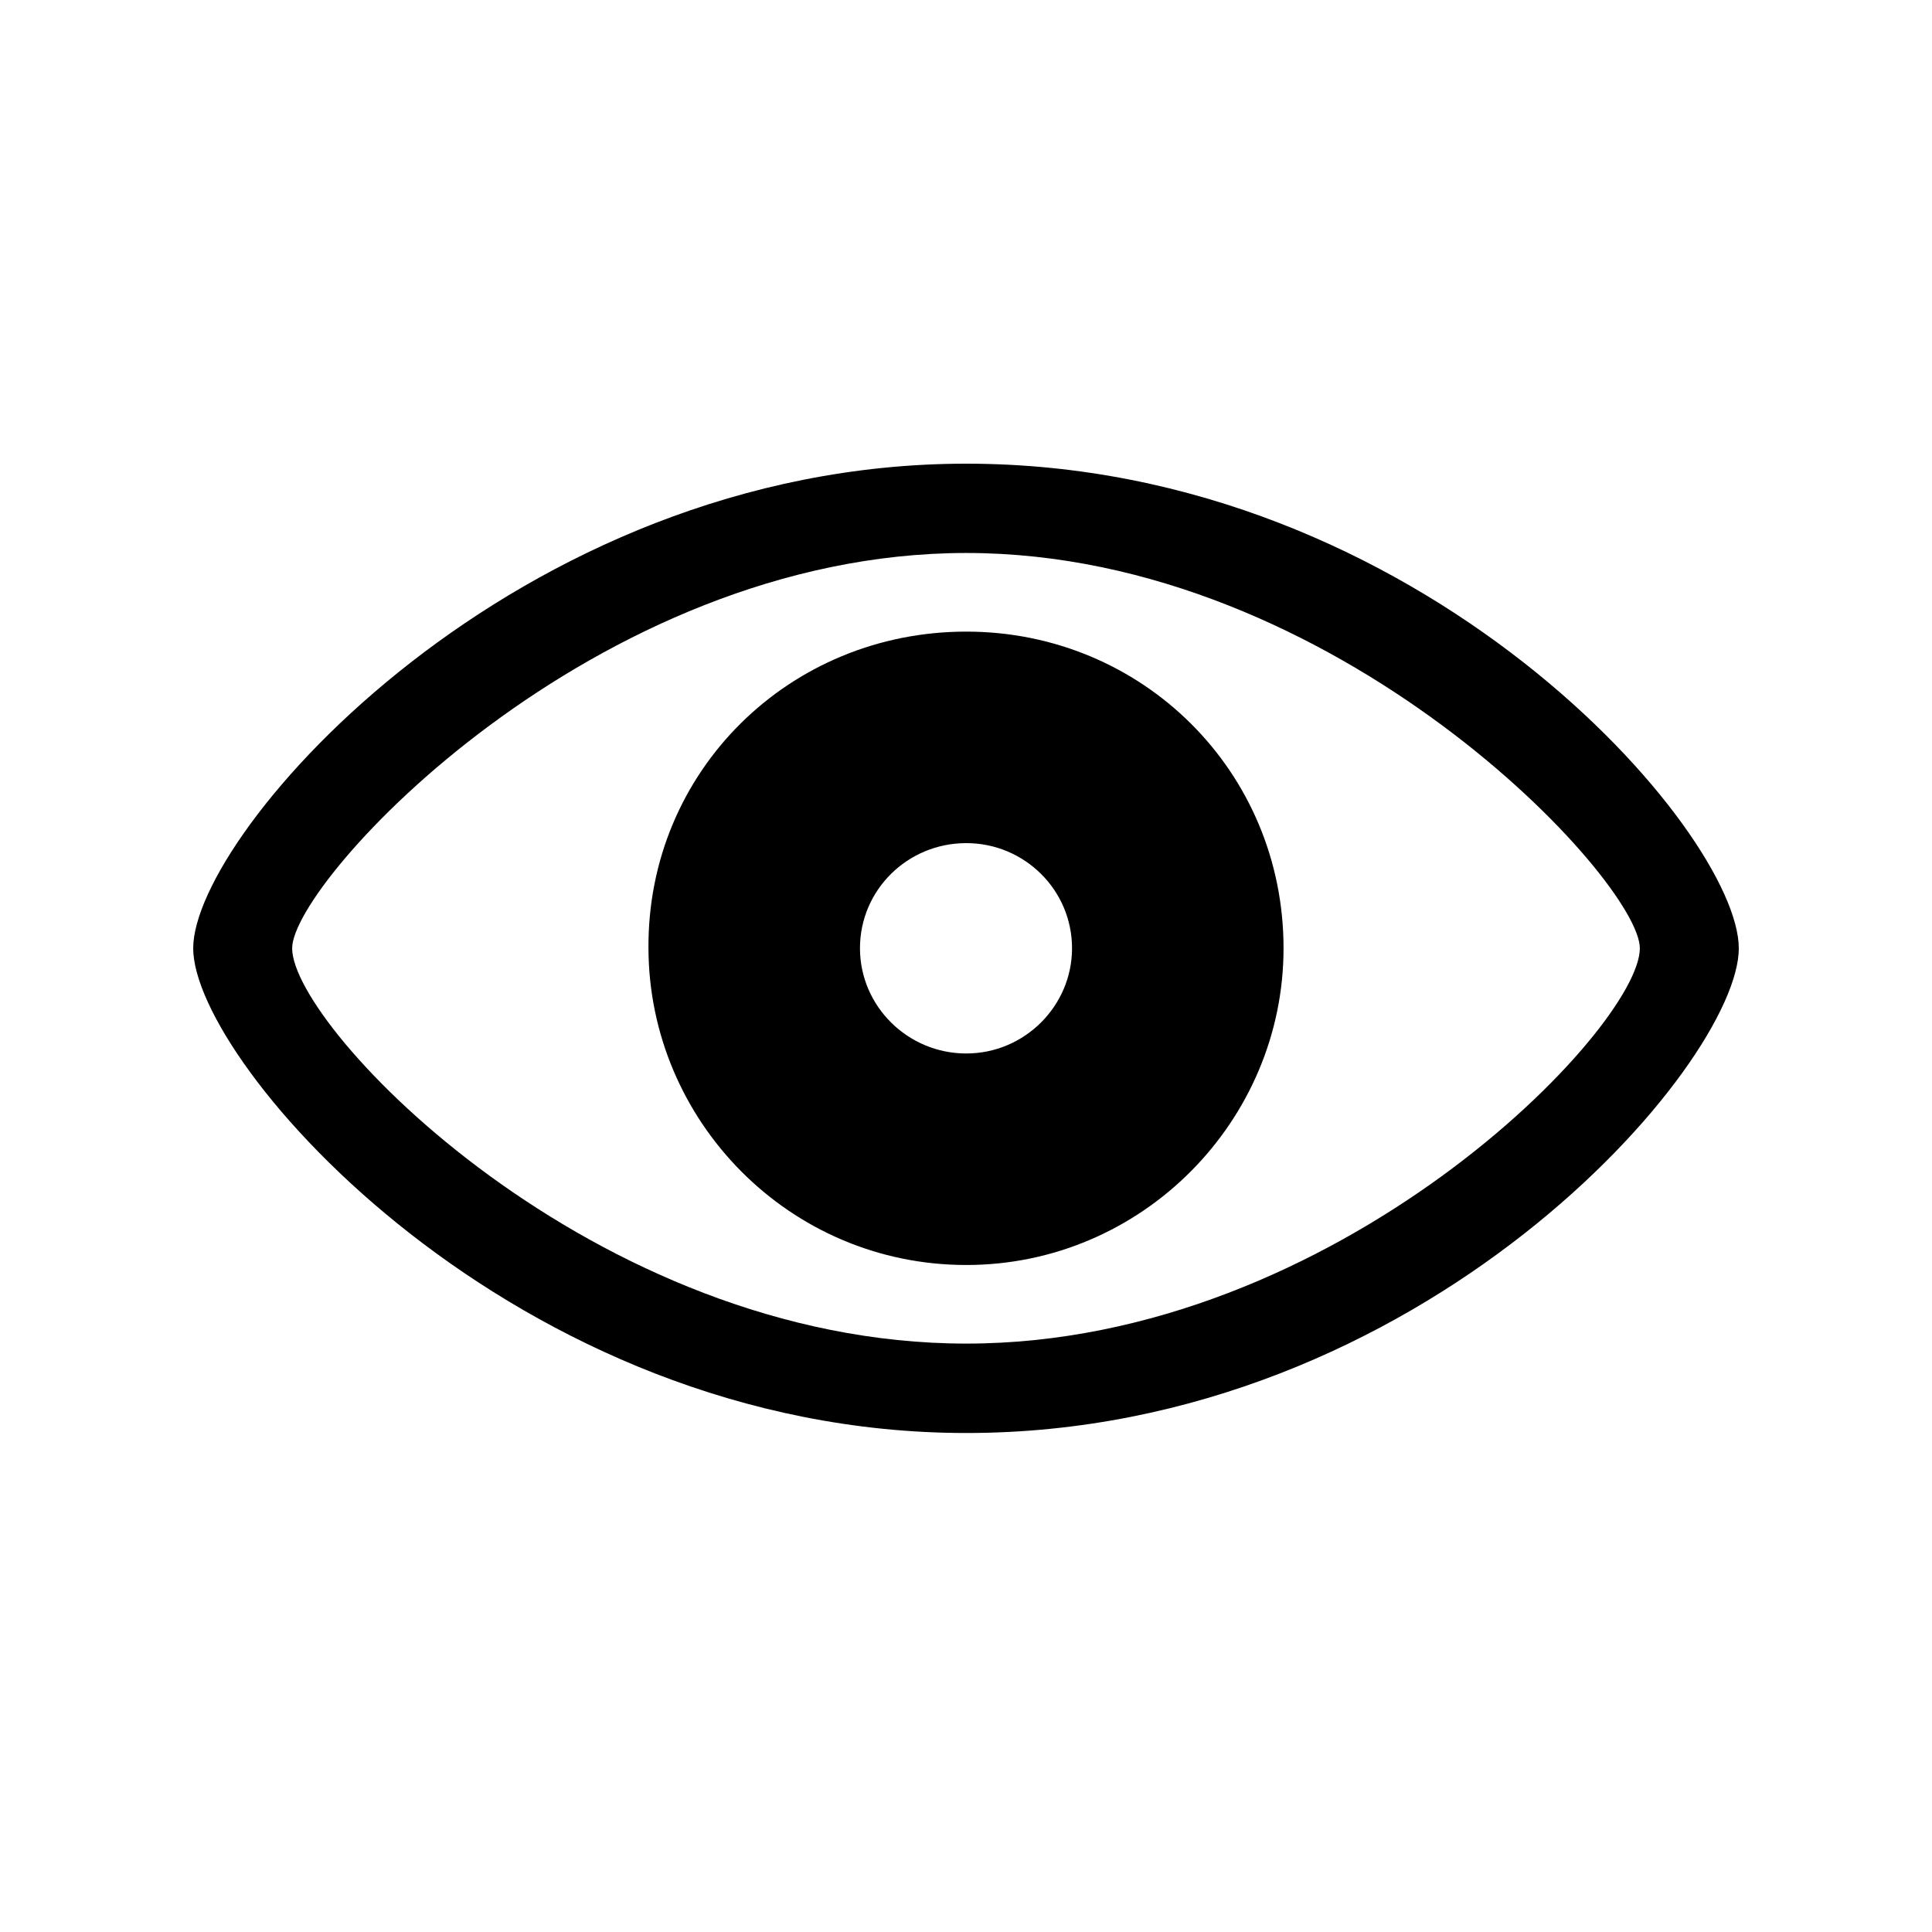 <svg width="50" height="50" viewBox="0 0 50 50" fill="none" xmlns="http://www.w3.org/2000/svg">
<path d="M25.007 37.086C36.833 37.086 45 27.529 45 24.543C45 21.542 36.819 12 25.007 12C13.343 11.999 5 21.541 5 24.542C5 27.528 13.328 37.086 25.007 37.086ZM25.007 34.772C15.377 34.772 7.561 26.605 7.561 24.541C7.561 22.8 15.377 14.311 25.007 14.311C34.609 14.311 42.439 22.8 42.439 24.541C42.439 26.606 34.609 34.772 25.007 34.772ZM25.007 32.738C29.559 32.738 33.218 29.006 33.218 24.541C33.218 19.961 29.559 16.346 25.007 16.346C20.426 16.346 16.753 19.96 16.782 24.541C16.796 29.006 20.426 32.738 25.007 32.738ZM25.007 27.264C23.486 27.264 22.256 26.034 22.256 24.541C22.256 23.034 23.485 21.82 25.007 21.82C26.514 21.82 27.744 23.034 27.744 24.541C27.744 26.034 26.515 27.264 25.007 27.264Z" fill="currentColor"/>
</svg>

